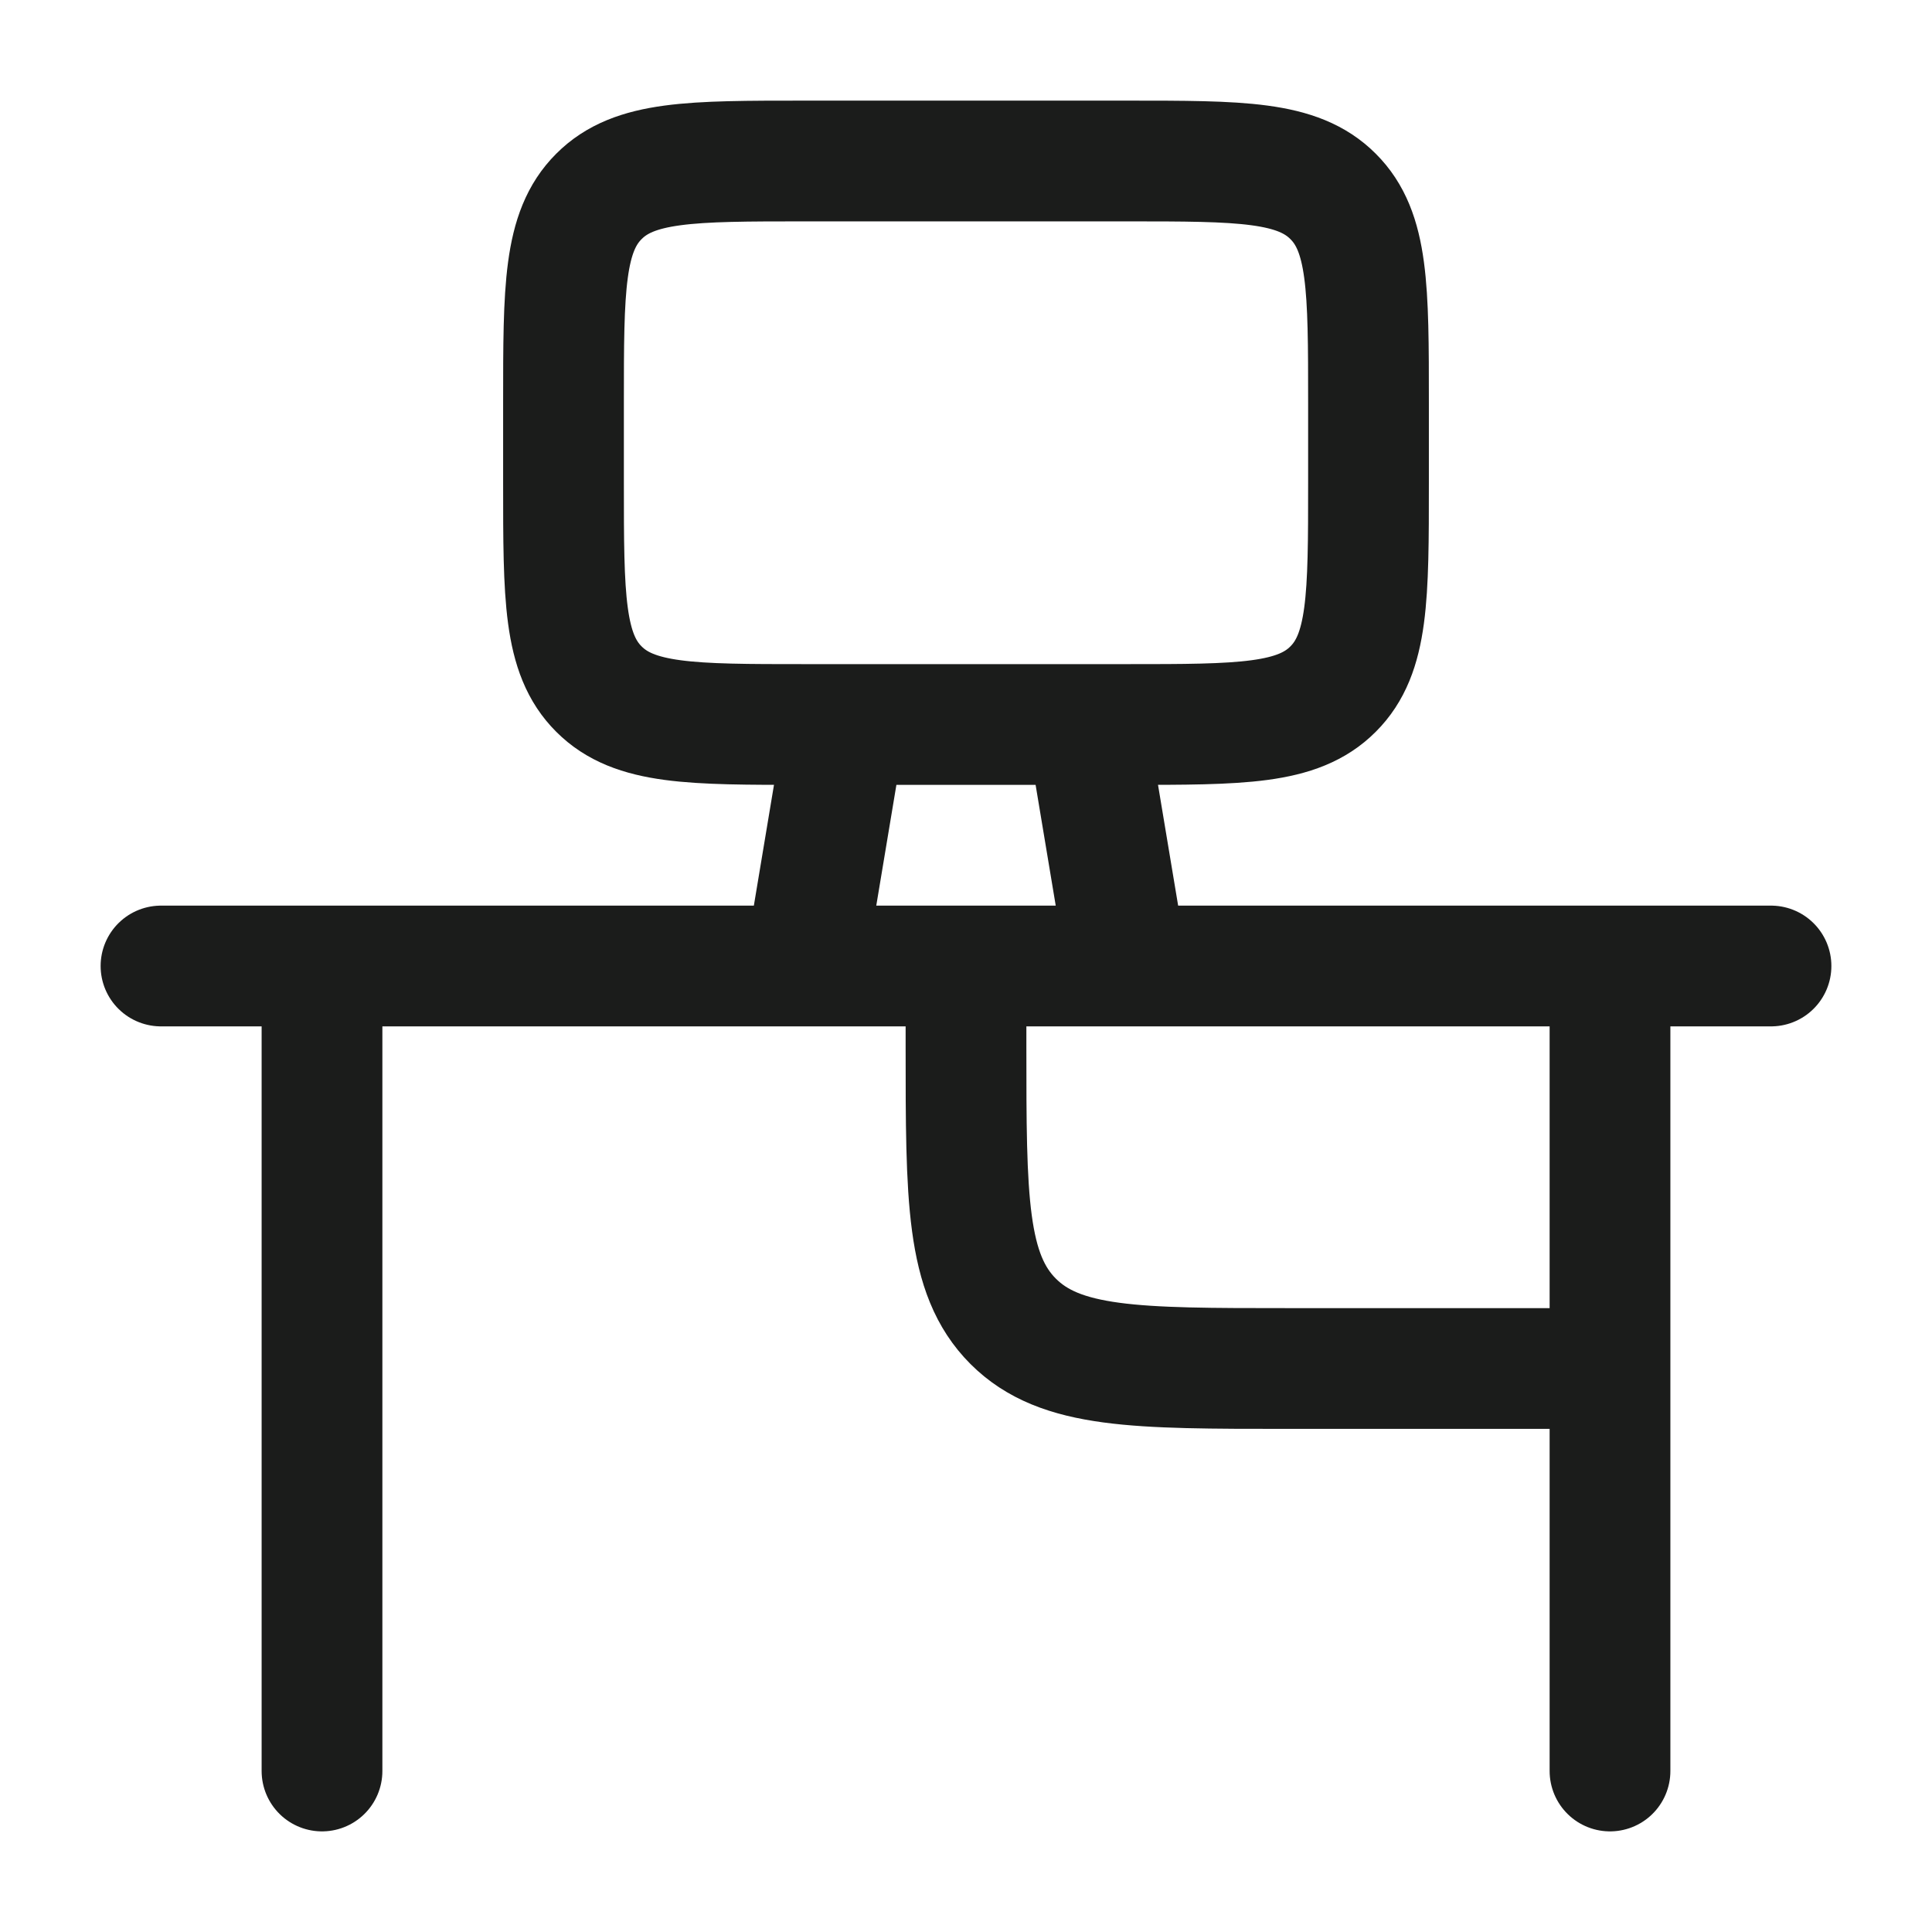 <svg xmlns="http://www.w3.org/2000/svg" width="24" height="24" fill="none" viewBox="0 0 24 24">
  <path stroke="#1B1C1B" stroke-linecap="round" stroke-linejoin="round" stroke-width="1.5" d="M22 12H2m18 5h-4c-1.886 0-2.828 0-3.414-.586C12 15.828 12 14.886 12 13v-1m-8 0v10m16-10v10M7 6V5c0-1.414 0-2.121.44-2.56C7.878 2 8.585 2 10 2h4c1.414 0 2.121 0 2.56.44C17 2.878 17 3.585 17 5v1c0 1.414 0 2.121-.44 2.56C16.122 9 15.415 9 14 9h-4c-1.414 0-2.121 0-2.56-.44C7 8.122 7 7.415 7 6Zm6.5 3 .5 3m-3.5-3-.5 3"/>
</svg>
